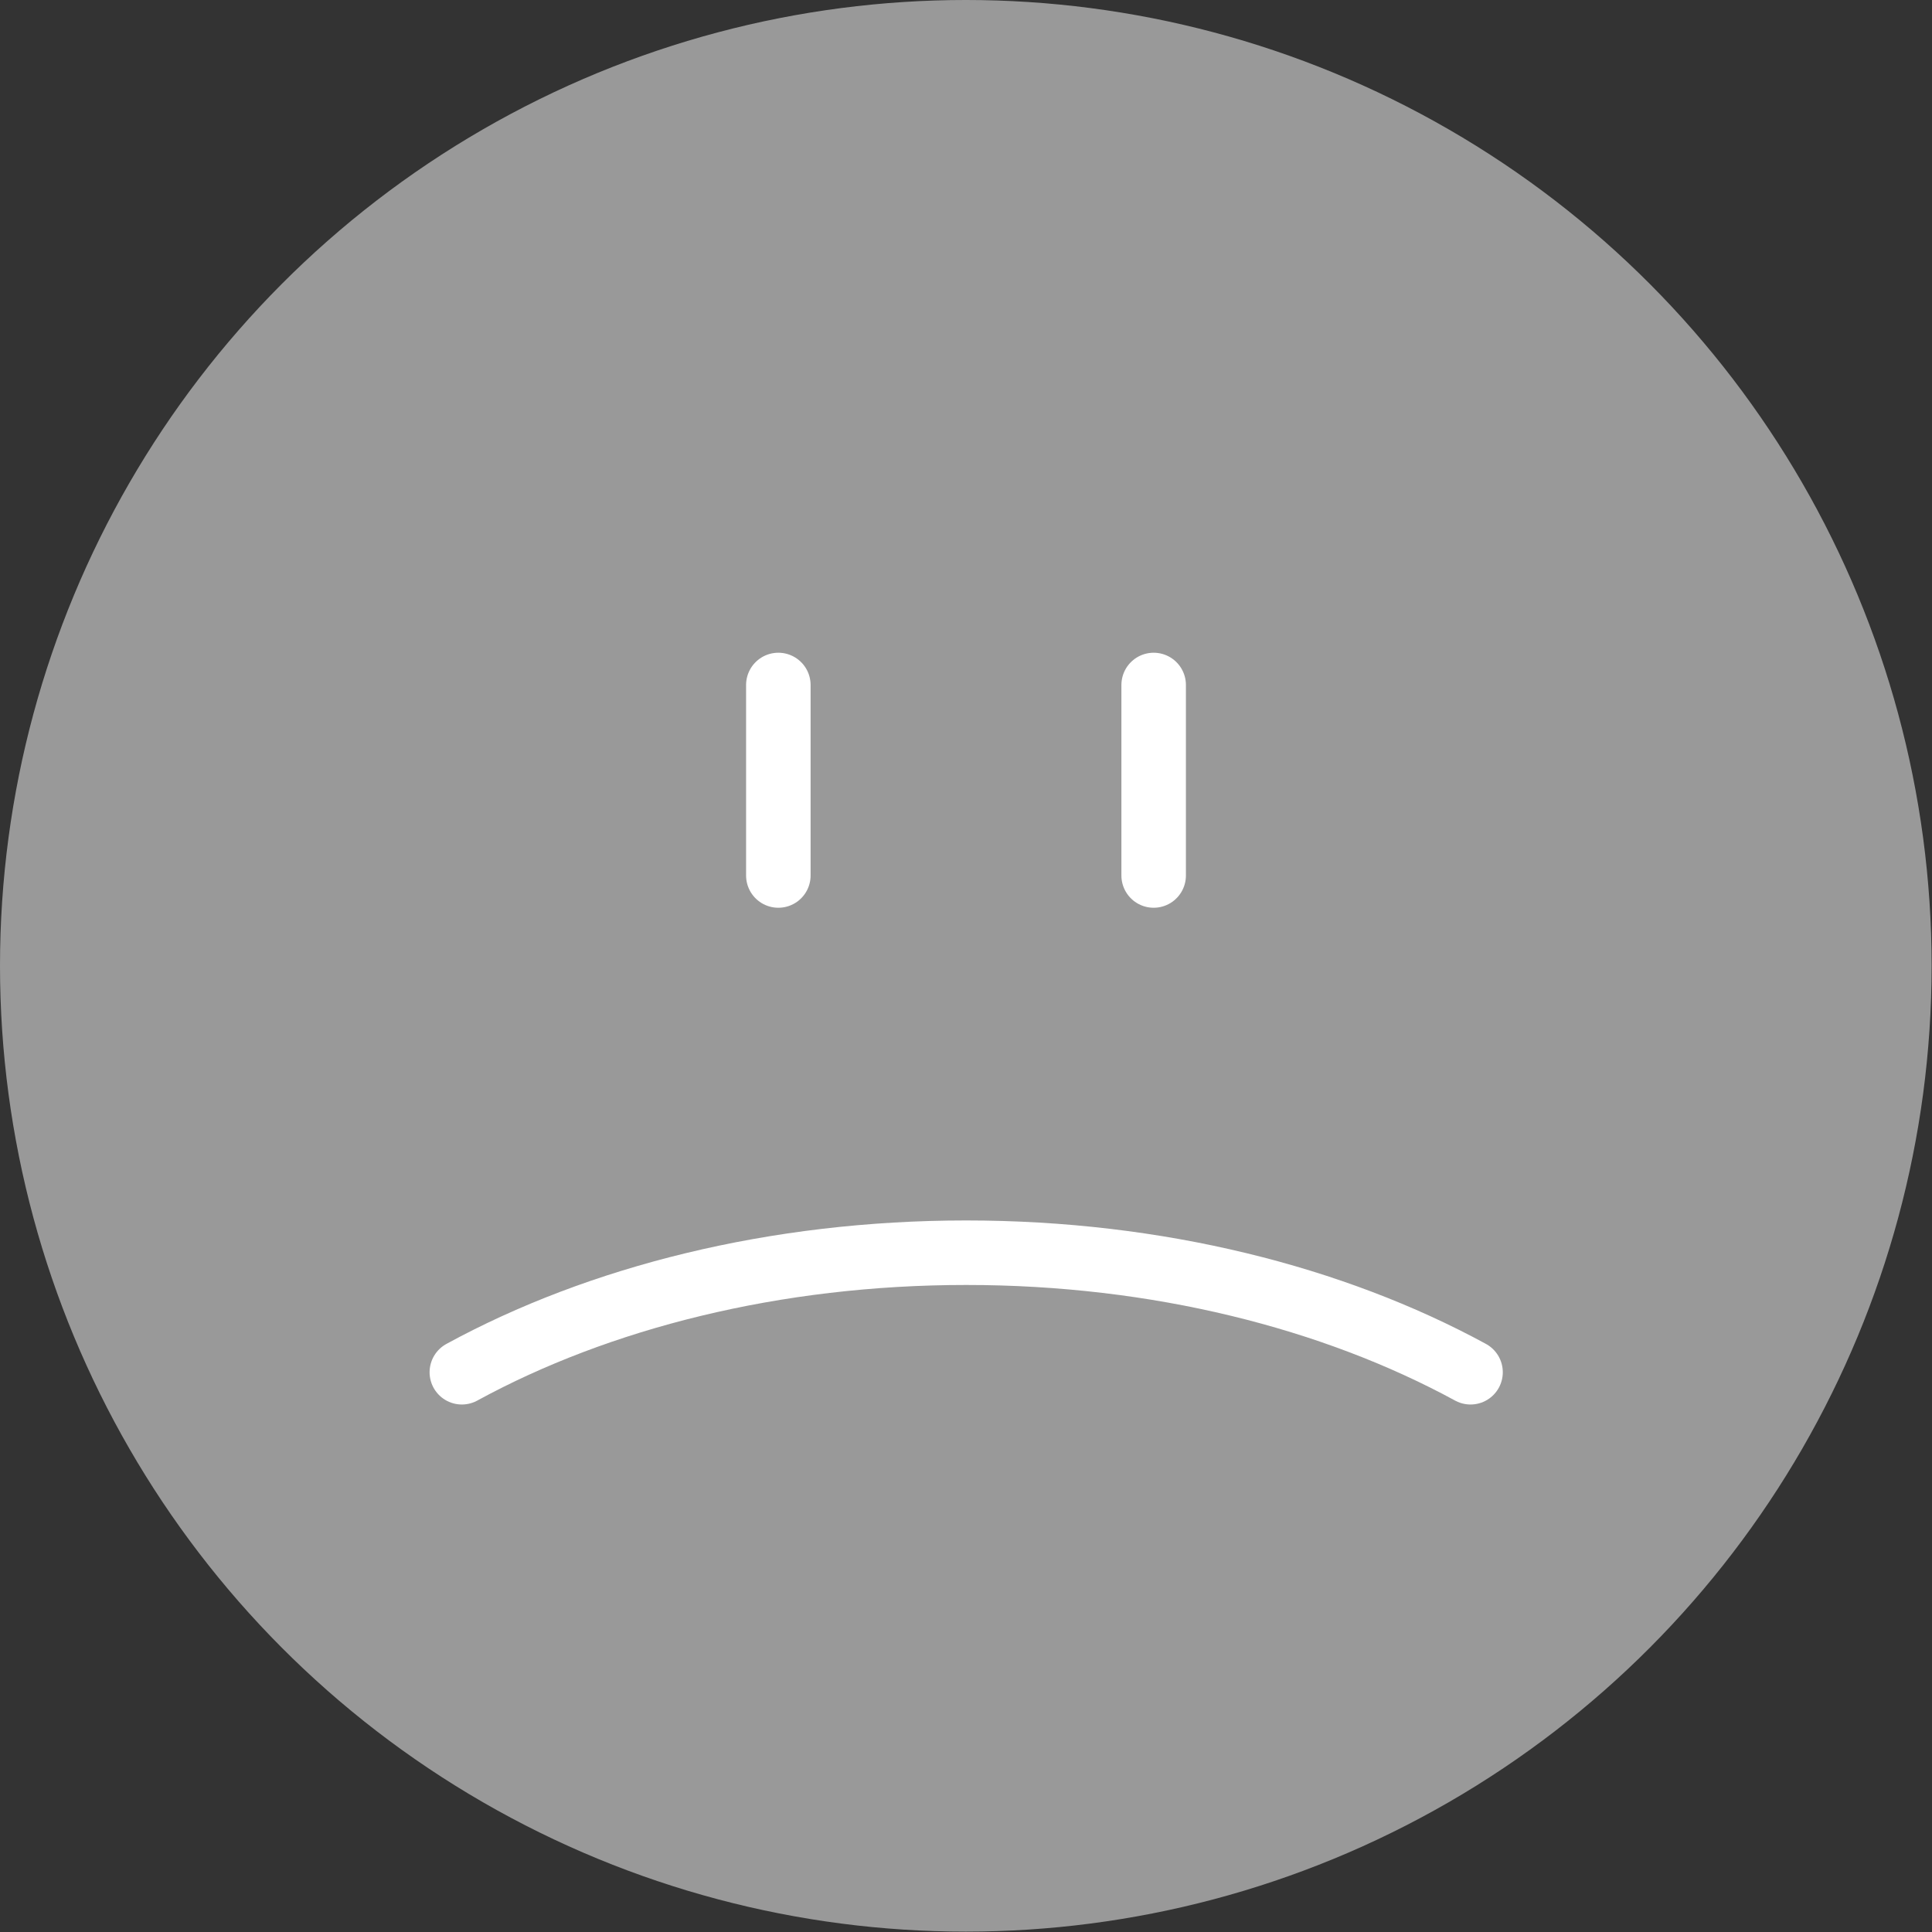 <?xml version="1.0" encoding="UTF-8"?>
<svg id="Capa_2" data-name="Capa 2" xmlns="http://www.w3.org/2000/svg" viewBox="0 0 50.91 50.91">
  <rect x="0" y="0" width="50.91" height="50.91" fill="#333333" stroke="none"/>
  <defs>
    <style>
      .cls-1 {
        fill: none;
        stroke: #fff;
        stroke-linecap: round;
        stroke-miterlimit: 10;
        stroke-width: 1.7px;
      }

      .cls-2 {
        fill: #999;
      }
    </style>
  </defs>
  <g id="Layer_1" data-name="Layer 1">
    <g>
      <g>
        <circle class="cls-2" cx="25.45" cy="25.45" r="25.45"/>
        <g>
          <line class="cls-1" x1="20.51" y1="18.05" x2="20.51" y2="23.07"/>
          <line class="cls-1" x1="30.4" y1="18.05" x2="30.4" y2="23.07"/>
        </g>
      </g>
      <path class="cls-1" d="M38.75,36.16c-3.62-1.97-8.25-3.15-13.29-3.15s-9.68,1.18-13.29,3.15"/>
    </g>
  </g>
</svg>